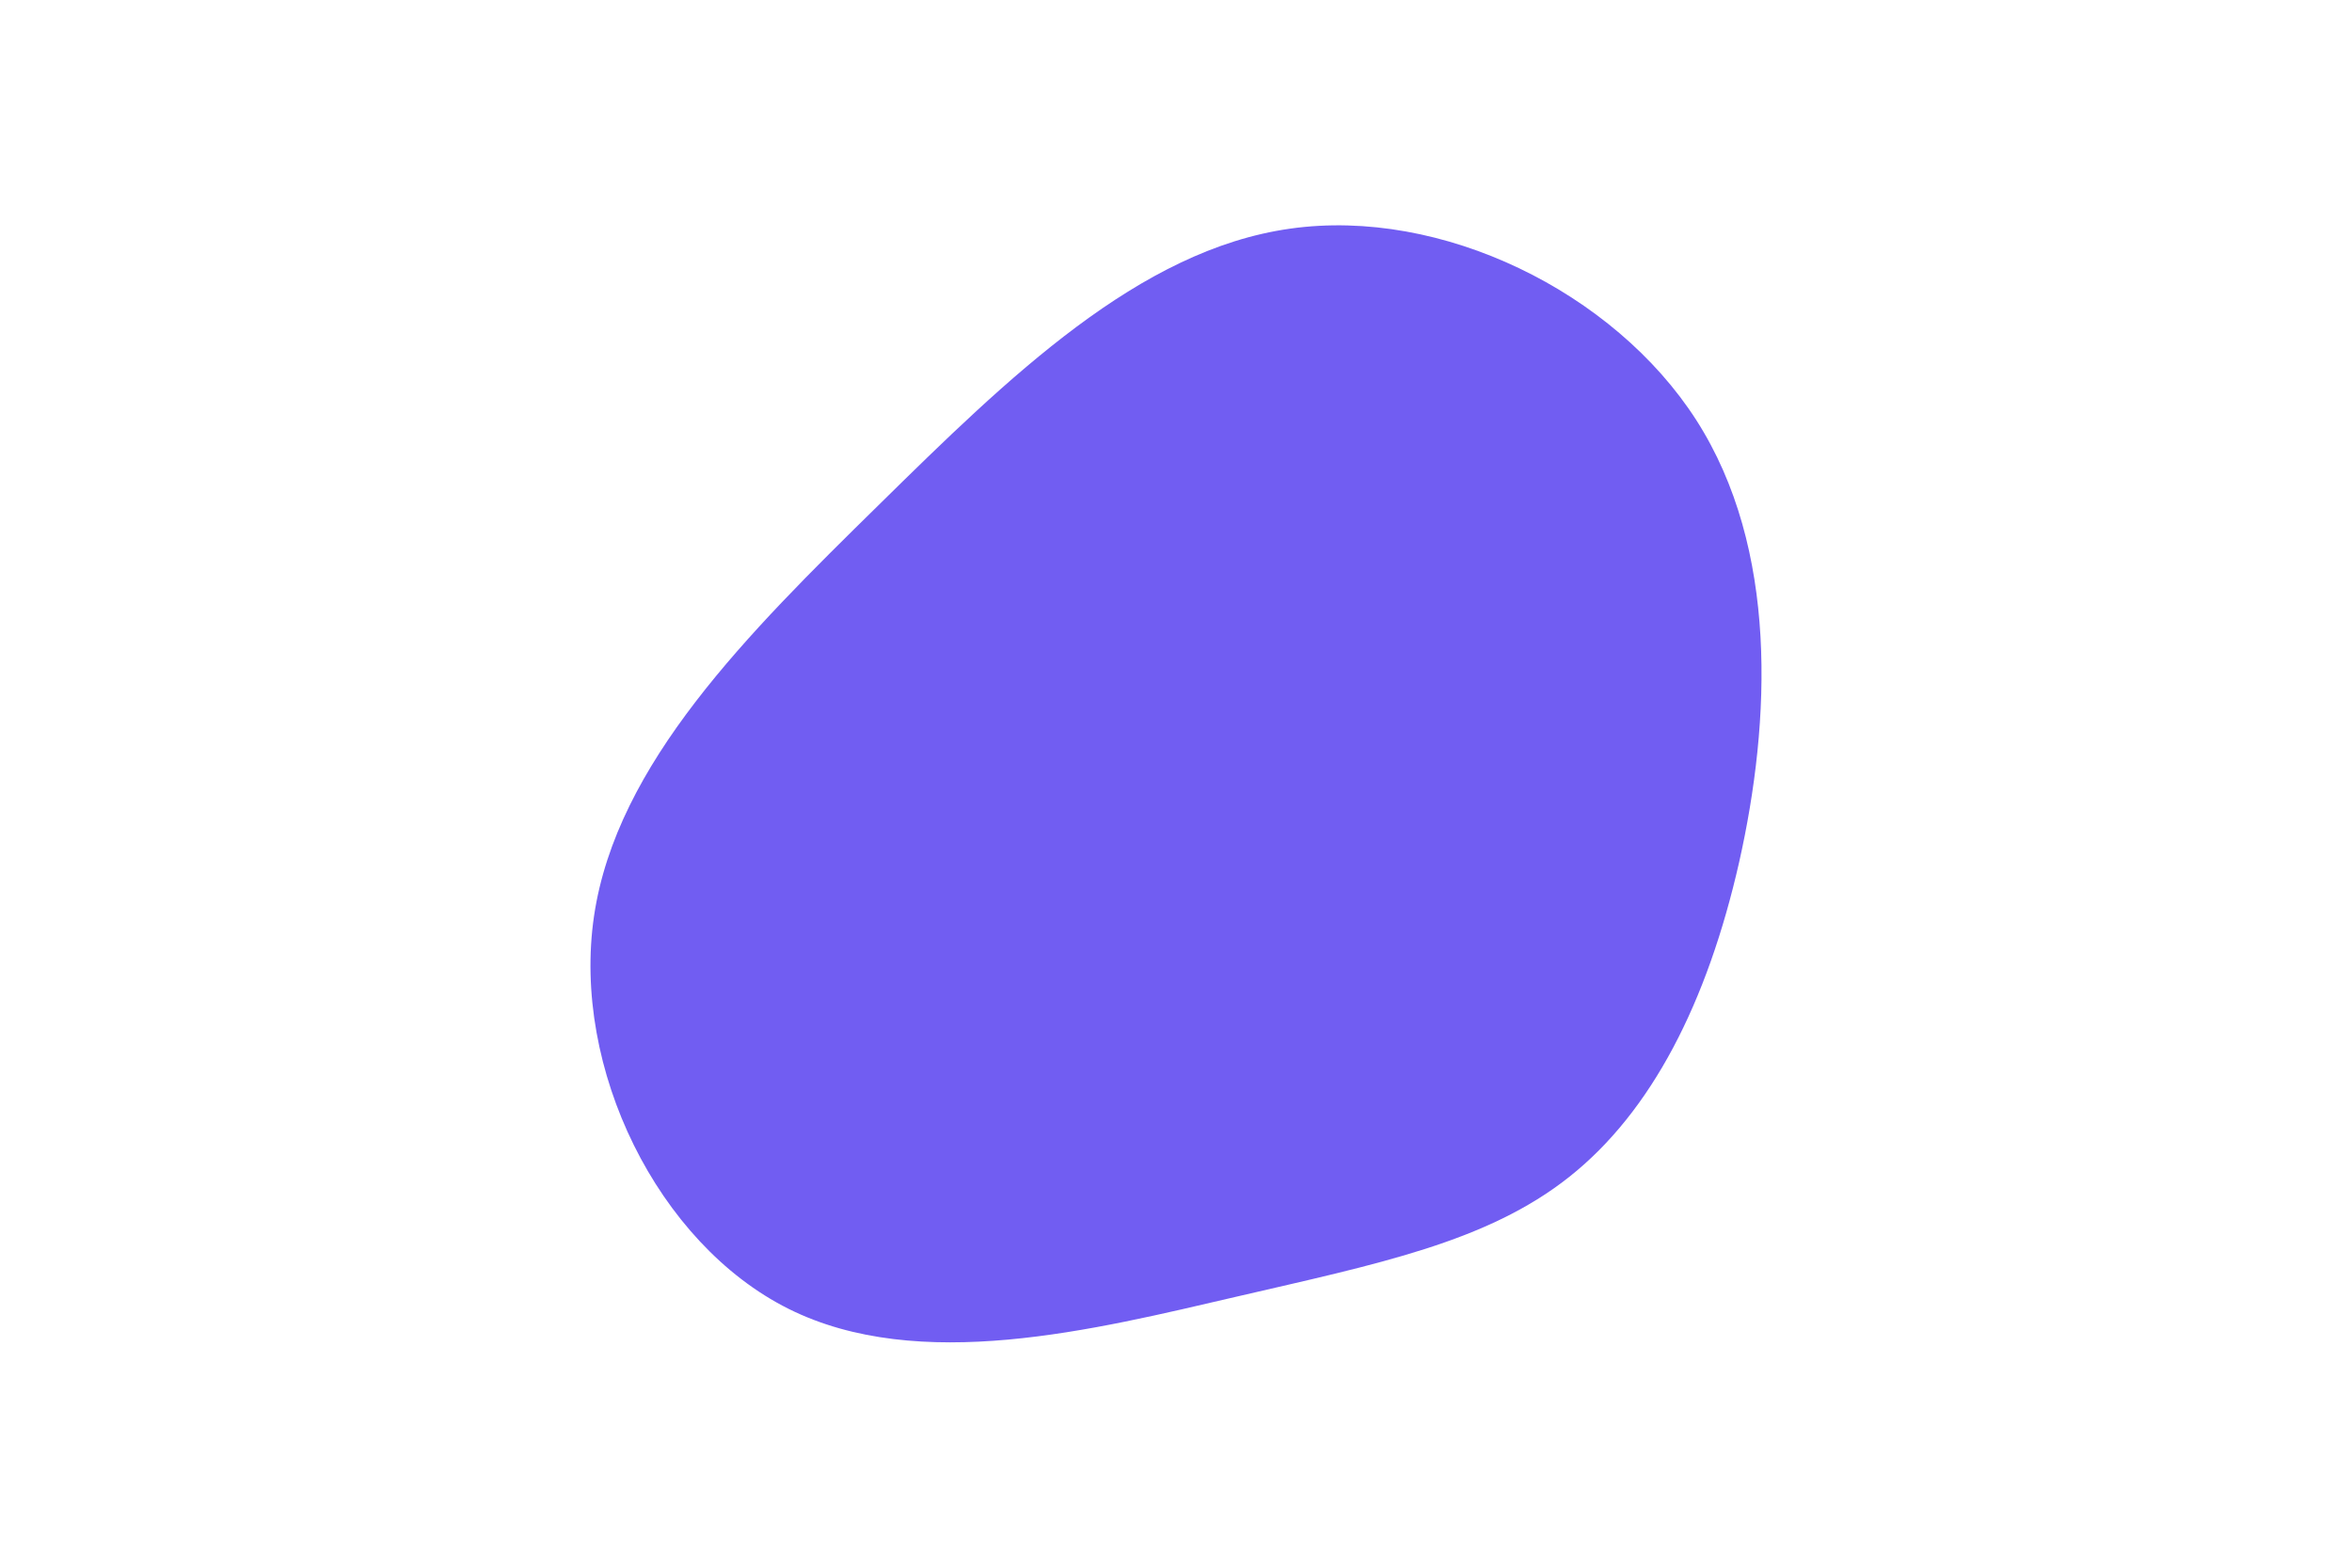 <svg id="visual" viewBox="0 0 900 600" width="900" height="600" xmlns="http://www.w3.org/2000/svg" xmlns:xlink="http://www.w3.org/1999/xlink" version="1.1"><rect x="0" y="0" width="900" height="600" fill="#FFFFFF"></rect><g transform="translate(485.607 342.007)"><path d="M163.5 -181.2C195 -132 192 -66 179.9 -12.1C167.7 41.7 146.4 83.4 114.9 108.4C83.4 133.4 41.7 141.7 -12.6 154.3C-66.9 166.9 -133.9 183.9 -183.9 158.9C-233.9 133.9 -266.9 66.9 -258.3 8.6C-249.7 -49.7 -199.5 -99.5 -149.5 -148.6C-99.5 -197.8 -49.7 -246.4 8.1 -254.5C66 -262.7 132 -230.3 163.5 -181.2" fill="#715DF2"></path></g></svg>